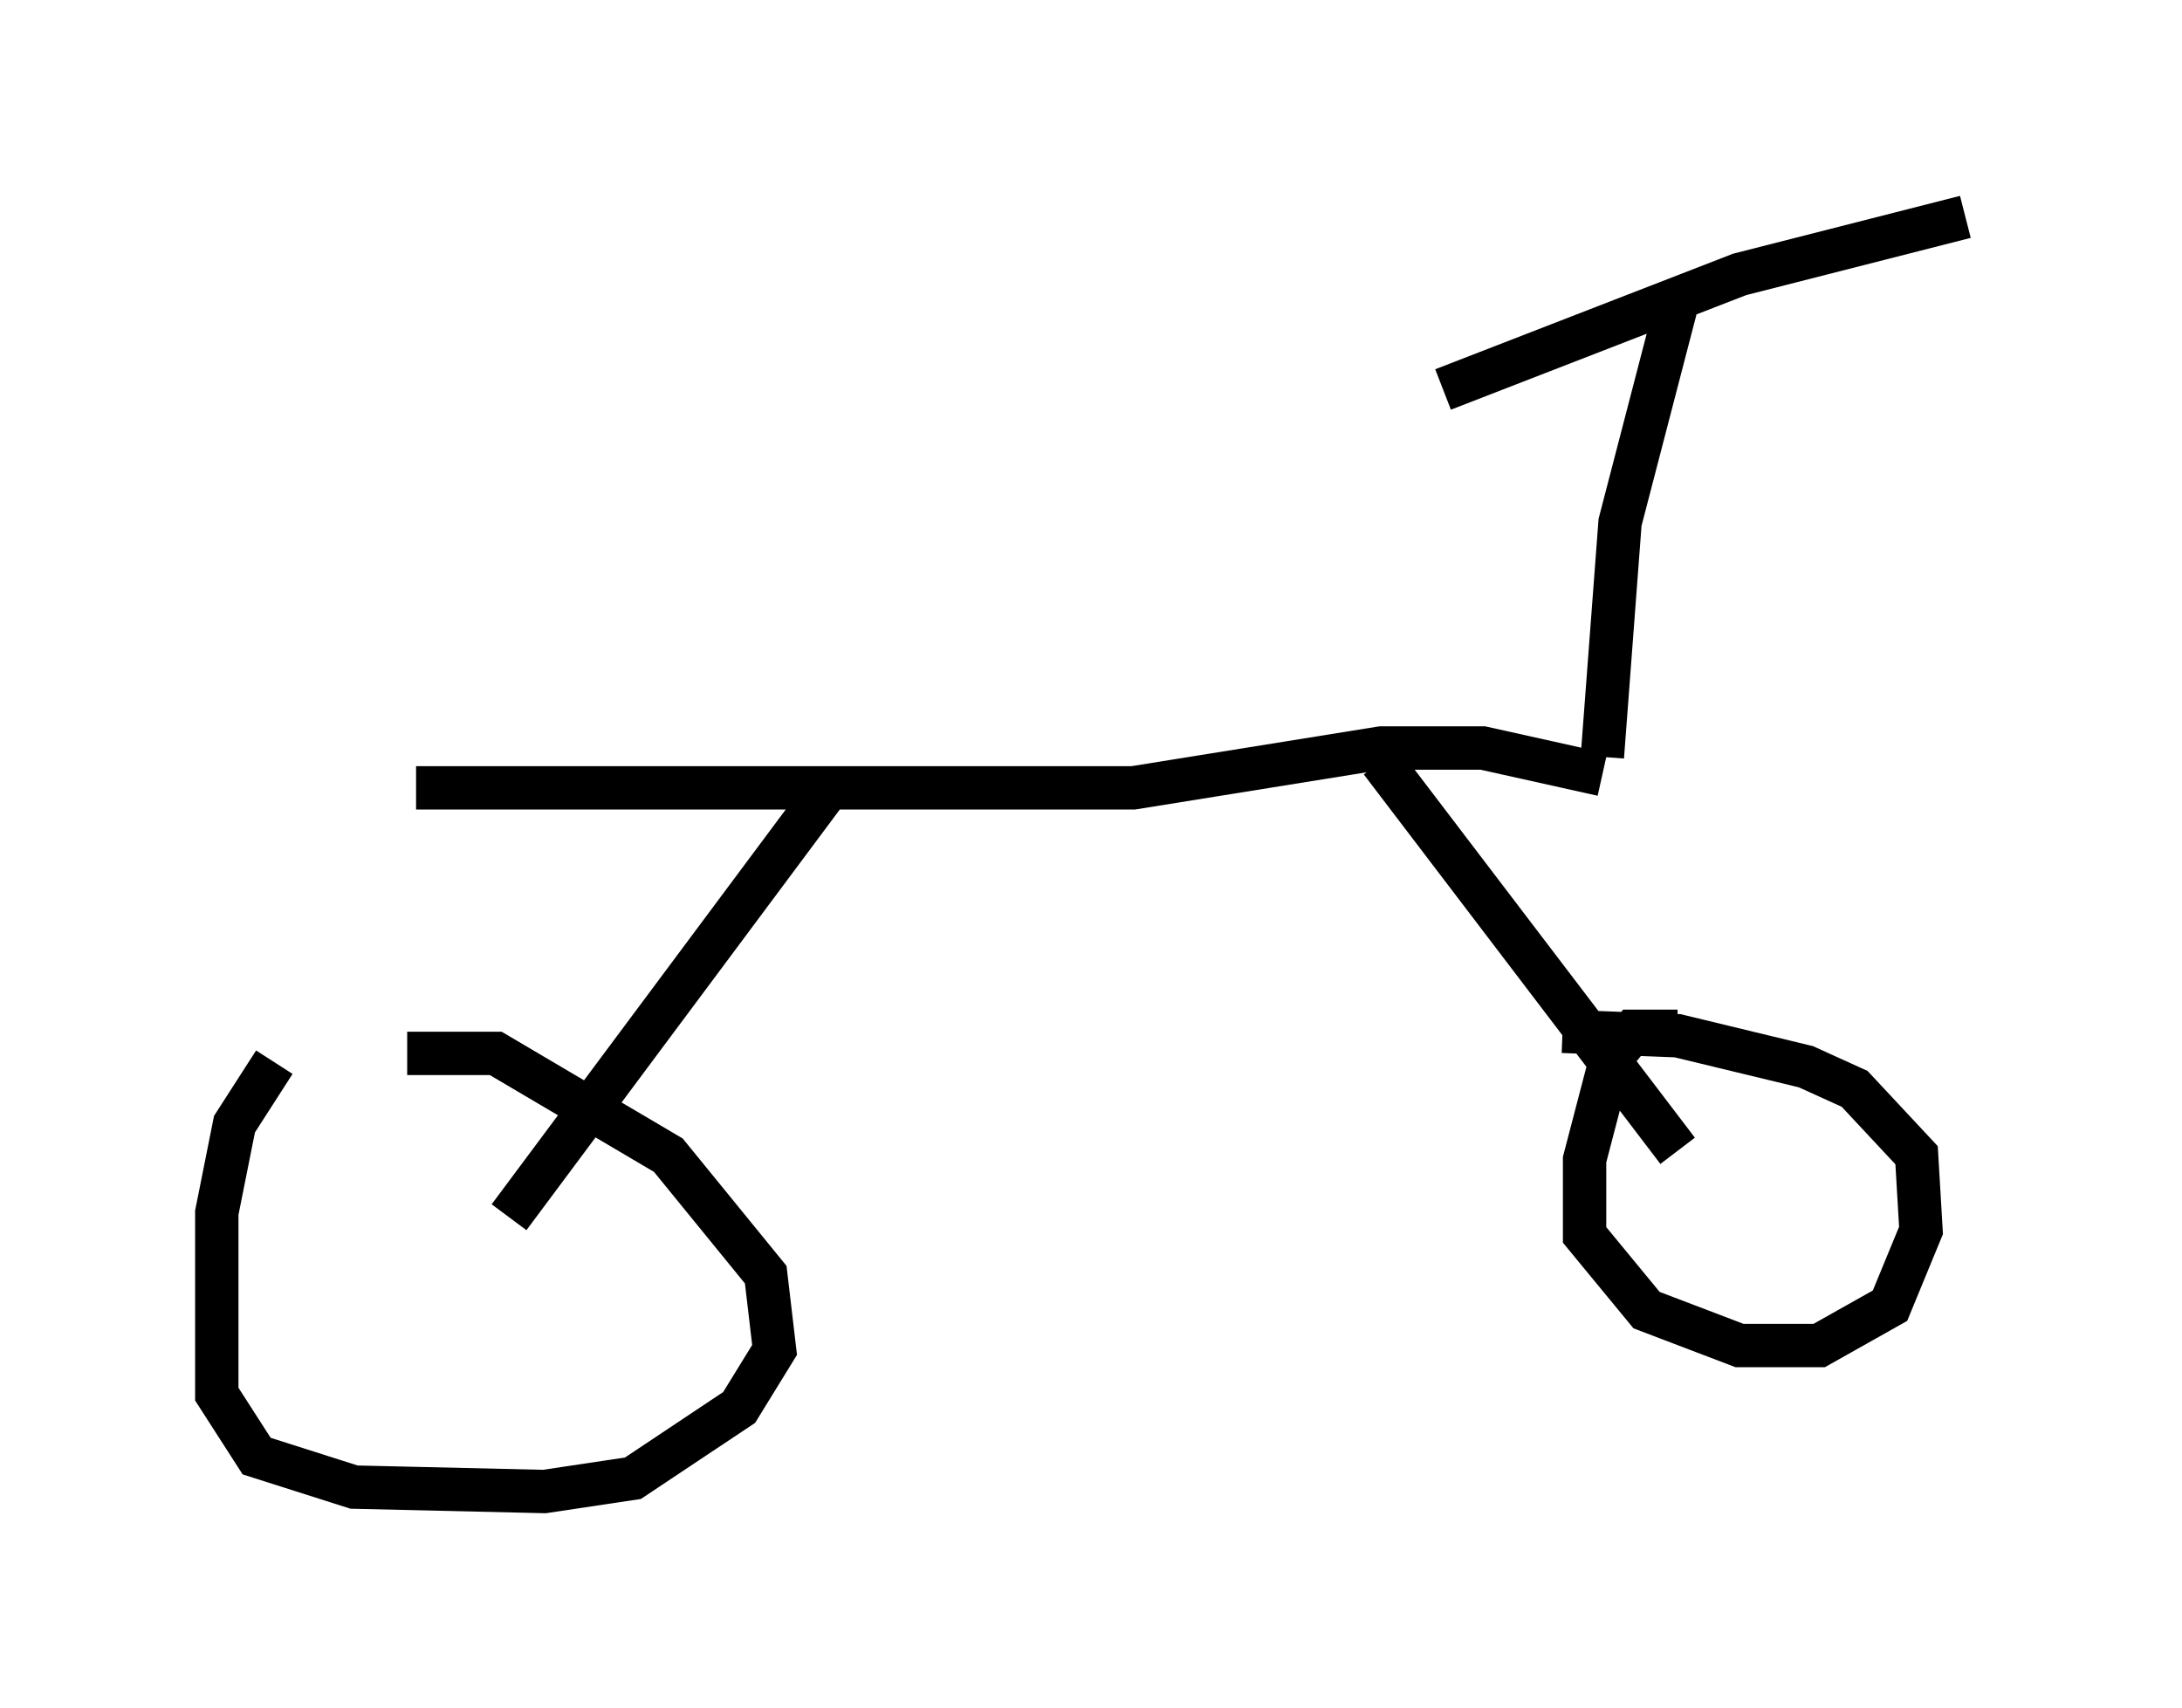 <?xml version="1.0" encoding="utf-8" ?>
<svg baseProfile="full" height="39.4" version="1.1" width="50.323" xmlns="http://www.w3.org/2000/svg" xmlns:ev="http://www.w3.org/2001/xml-events" xmlns:xlink="http://www.w3.org/1999/xlink"><defs /><rect fill="white" height="39.4" width="50.323" x="0" y="0" /><path d="M11.227, 24.498 m-4.9, 0.0 l-0.919, 1.429 -0.408, 2.042 l0.0, 4.185 0.919, 1.429 l2.246, 0.715 4.39, 0.102 l2.042, -0.306 2.45, -1.633 l0.817, -1.327 -0.204, -1.735 l-2.246, -2.756 -3.981, -2.348 l-2.042, 0.0 m29.298, -0.51 l-1.021, 0.0 -0.51, 0.613 l-0.613, 2.348 0.0, 1.735 l1.429, 1.735 2.144, 0.817 l1.838, 0.0 1.633, -0.919 l0.715, -1.735 -0.102, -1.735 l-1.429, -1.531 -1.123, -0.51 l-2.96, -0.715 -2.654, -0.102 m-26.44, -5.615 l16.538, 0.0 5.717, -0.919 l2.348, 0.0 2.756, 0.613 m0.0, -0.408 l0.408, -5.41 1.327, -5.104 m-19.498, 11.127 l-7.452, 10.004 m20.111, -10.515 l6.84, 8.983 m-5.41, -17.559 l6.84, -2.654 5.206, -1.327 " fill="none" stroke="black" stroke-width="1" /></svg>